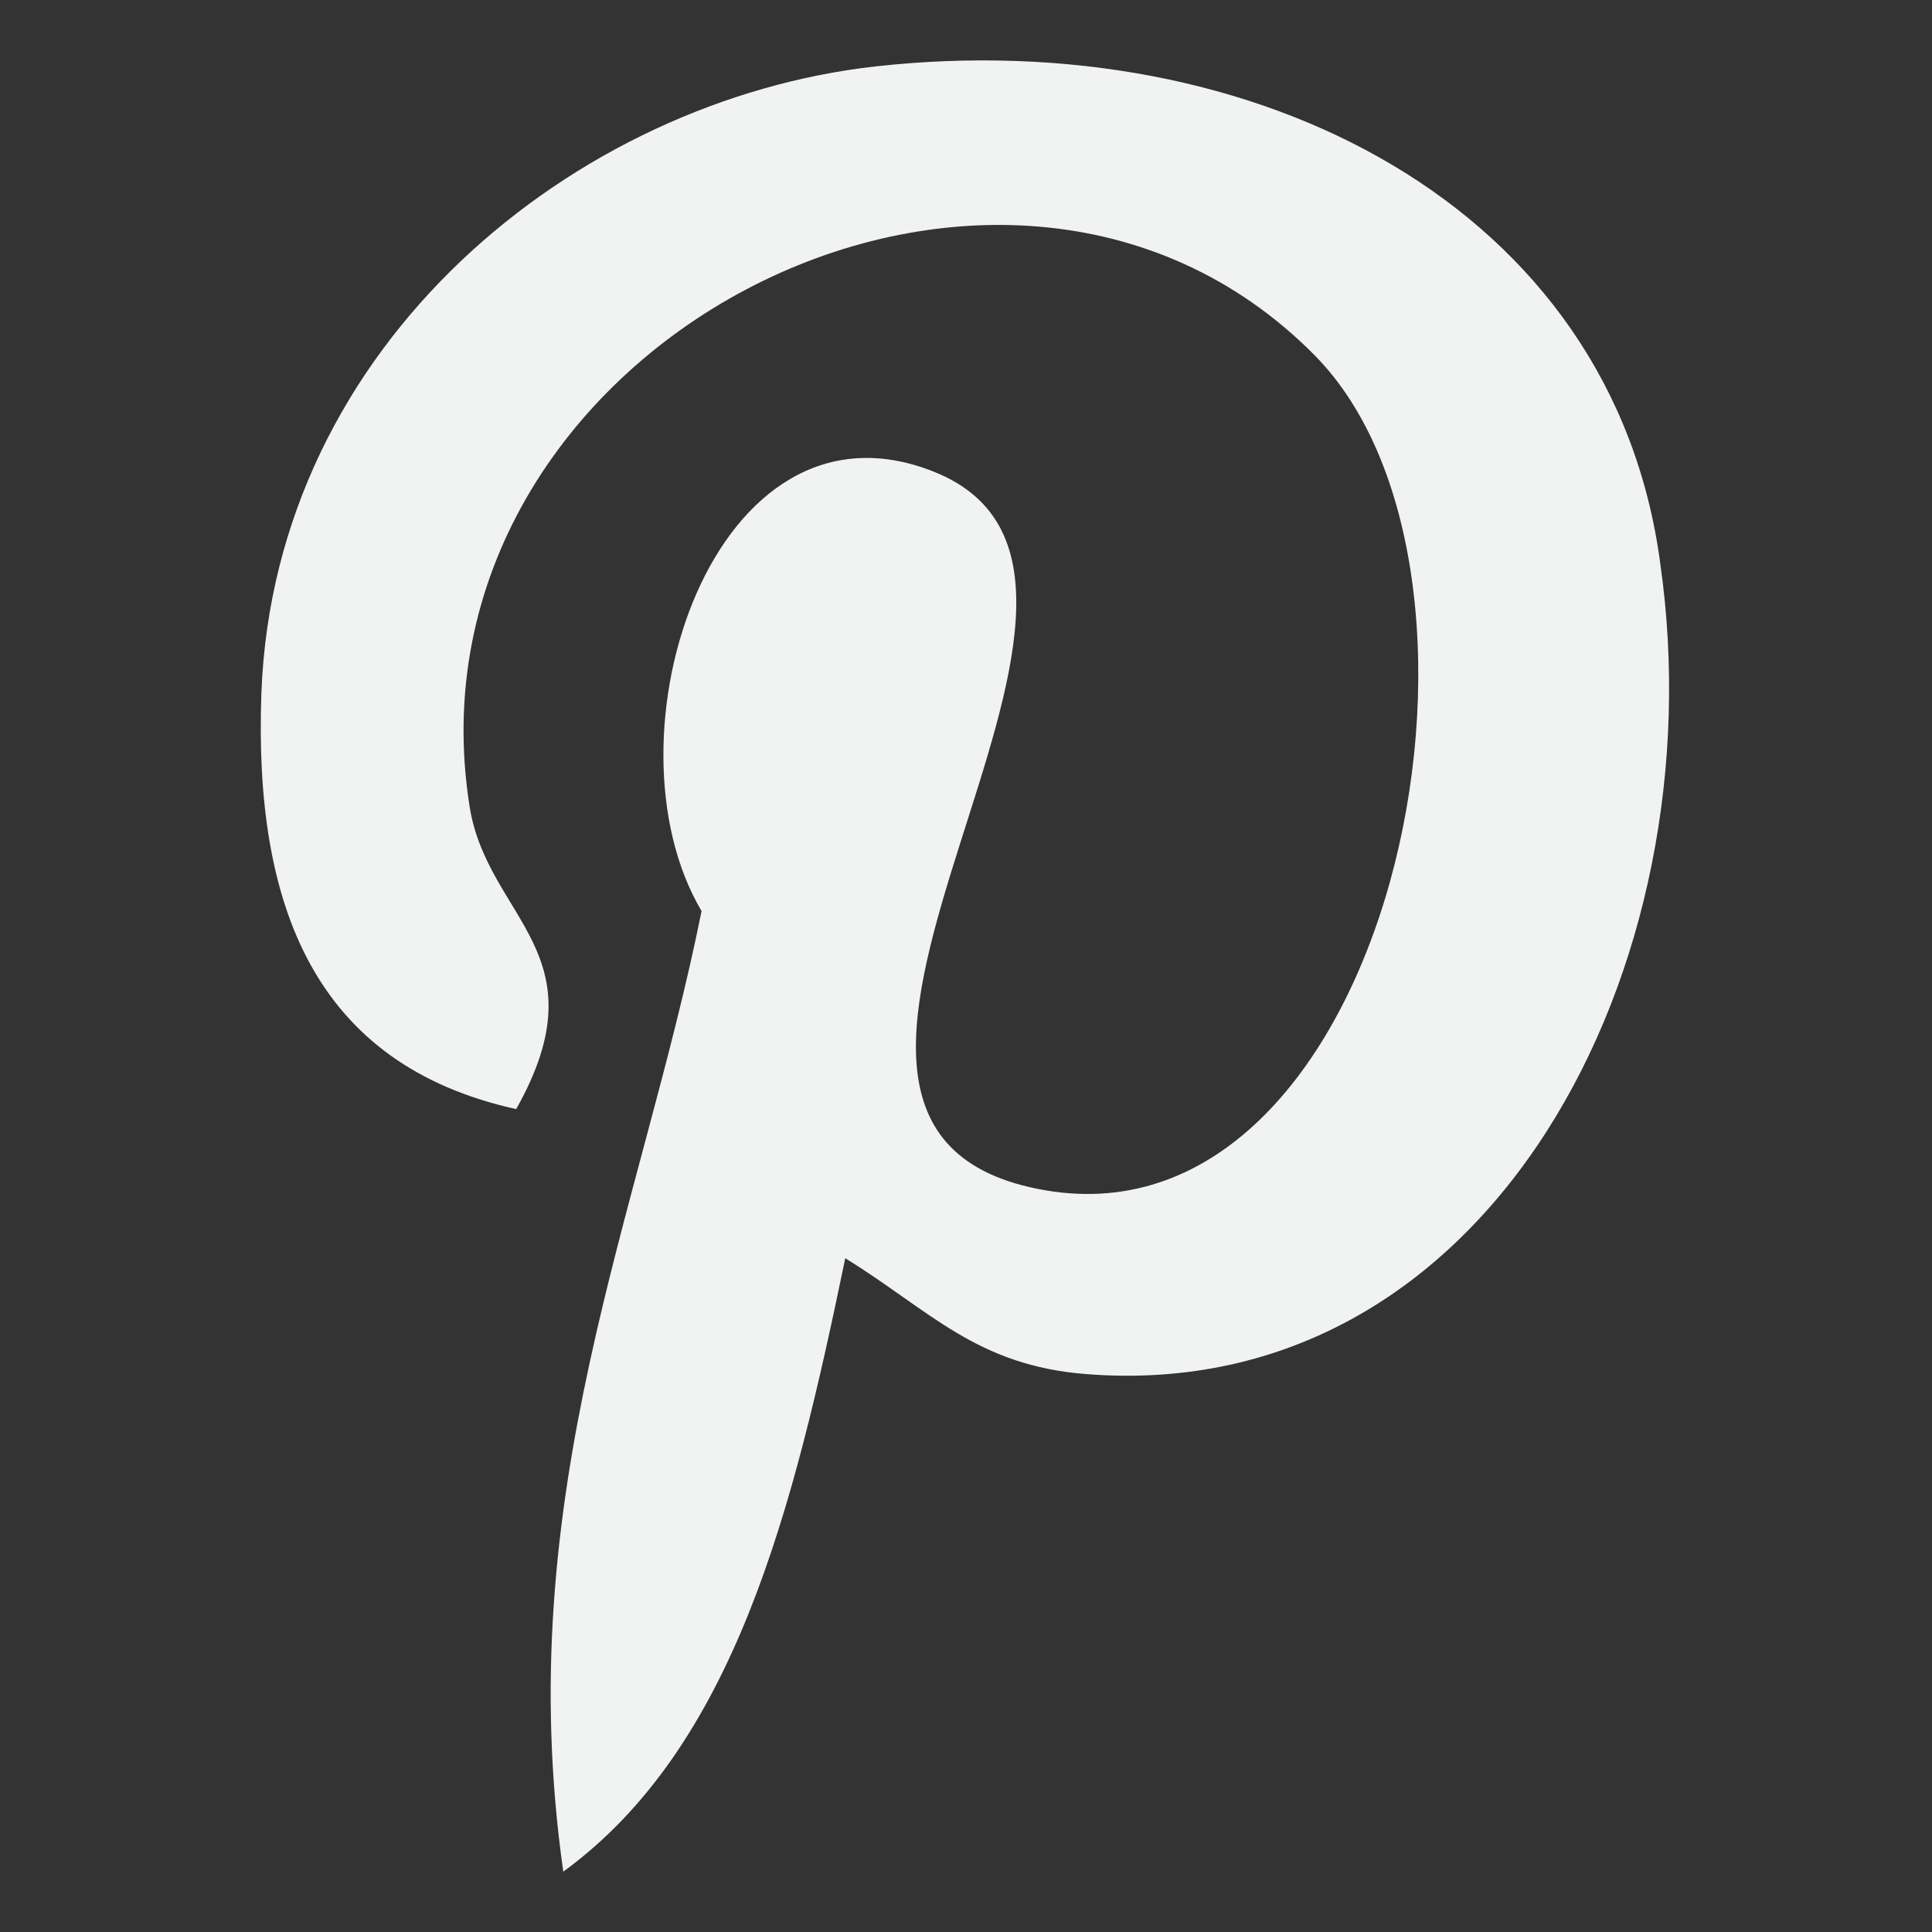 <svg id="Camada_1" data-name="Camada 1" xmlns="http://www.w3.org/2000/svg" viewBox="0 0 32 32"><rect x="0" y="0" width="32" height="32" fill="#333333" stroke="none"/><defs><style>.cls-1{fill:#f1f2f2;}</style></defs><title>pinterest</title><path class="cls-1" d="M18,22.76c-1.83-.14-2.59-1.05-4-1.92C13.14,25,12.17,28.93,9.33,31c-.89-6.24,1.29-10.93,2.29-15.91-1.71-2.89.21-8.72,3.84-7.28,4.46,1.76-3.87,10.76,1.72,11.88C23,20.87,25.4,9.57,21.78,5.89c-5.23-5.3-15.22-.12-14,7.48.3,1.85,2.22,2.42.77,5-3.35-.74-4.35-3.38-4.22-6.9C4.55,5.69,9.52,1.66,14.5,1.1c6.3-.7,12.22,2.32,13,8.24C28.45,16,24.69,23.28,18,22.76Z"/></svg>